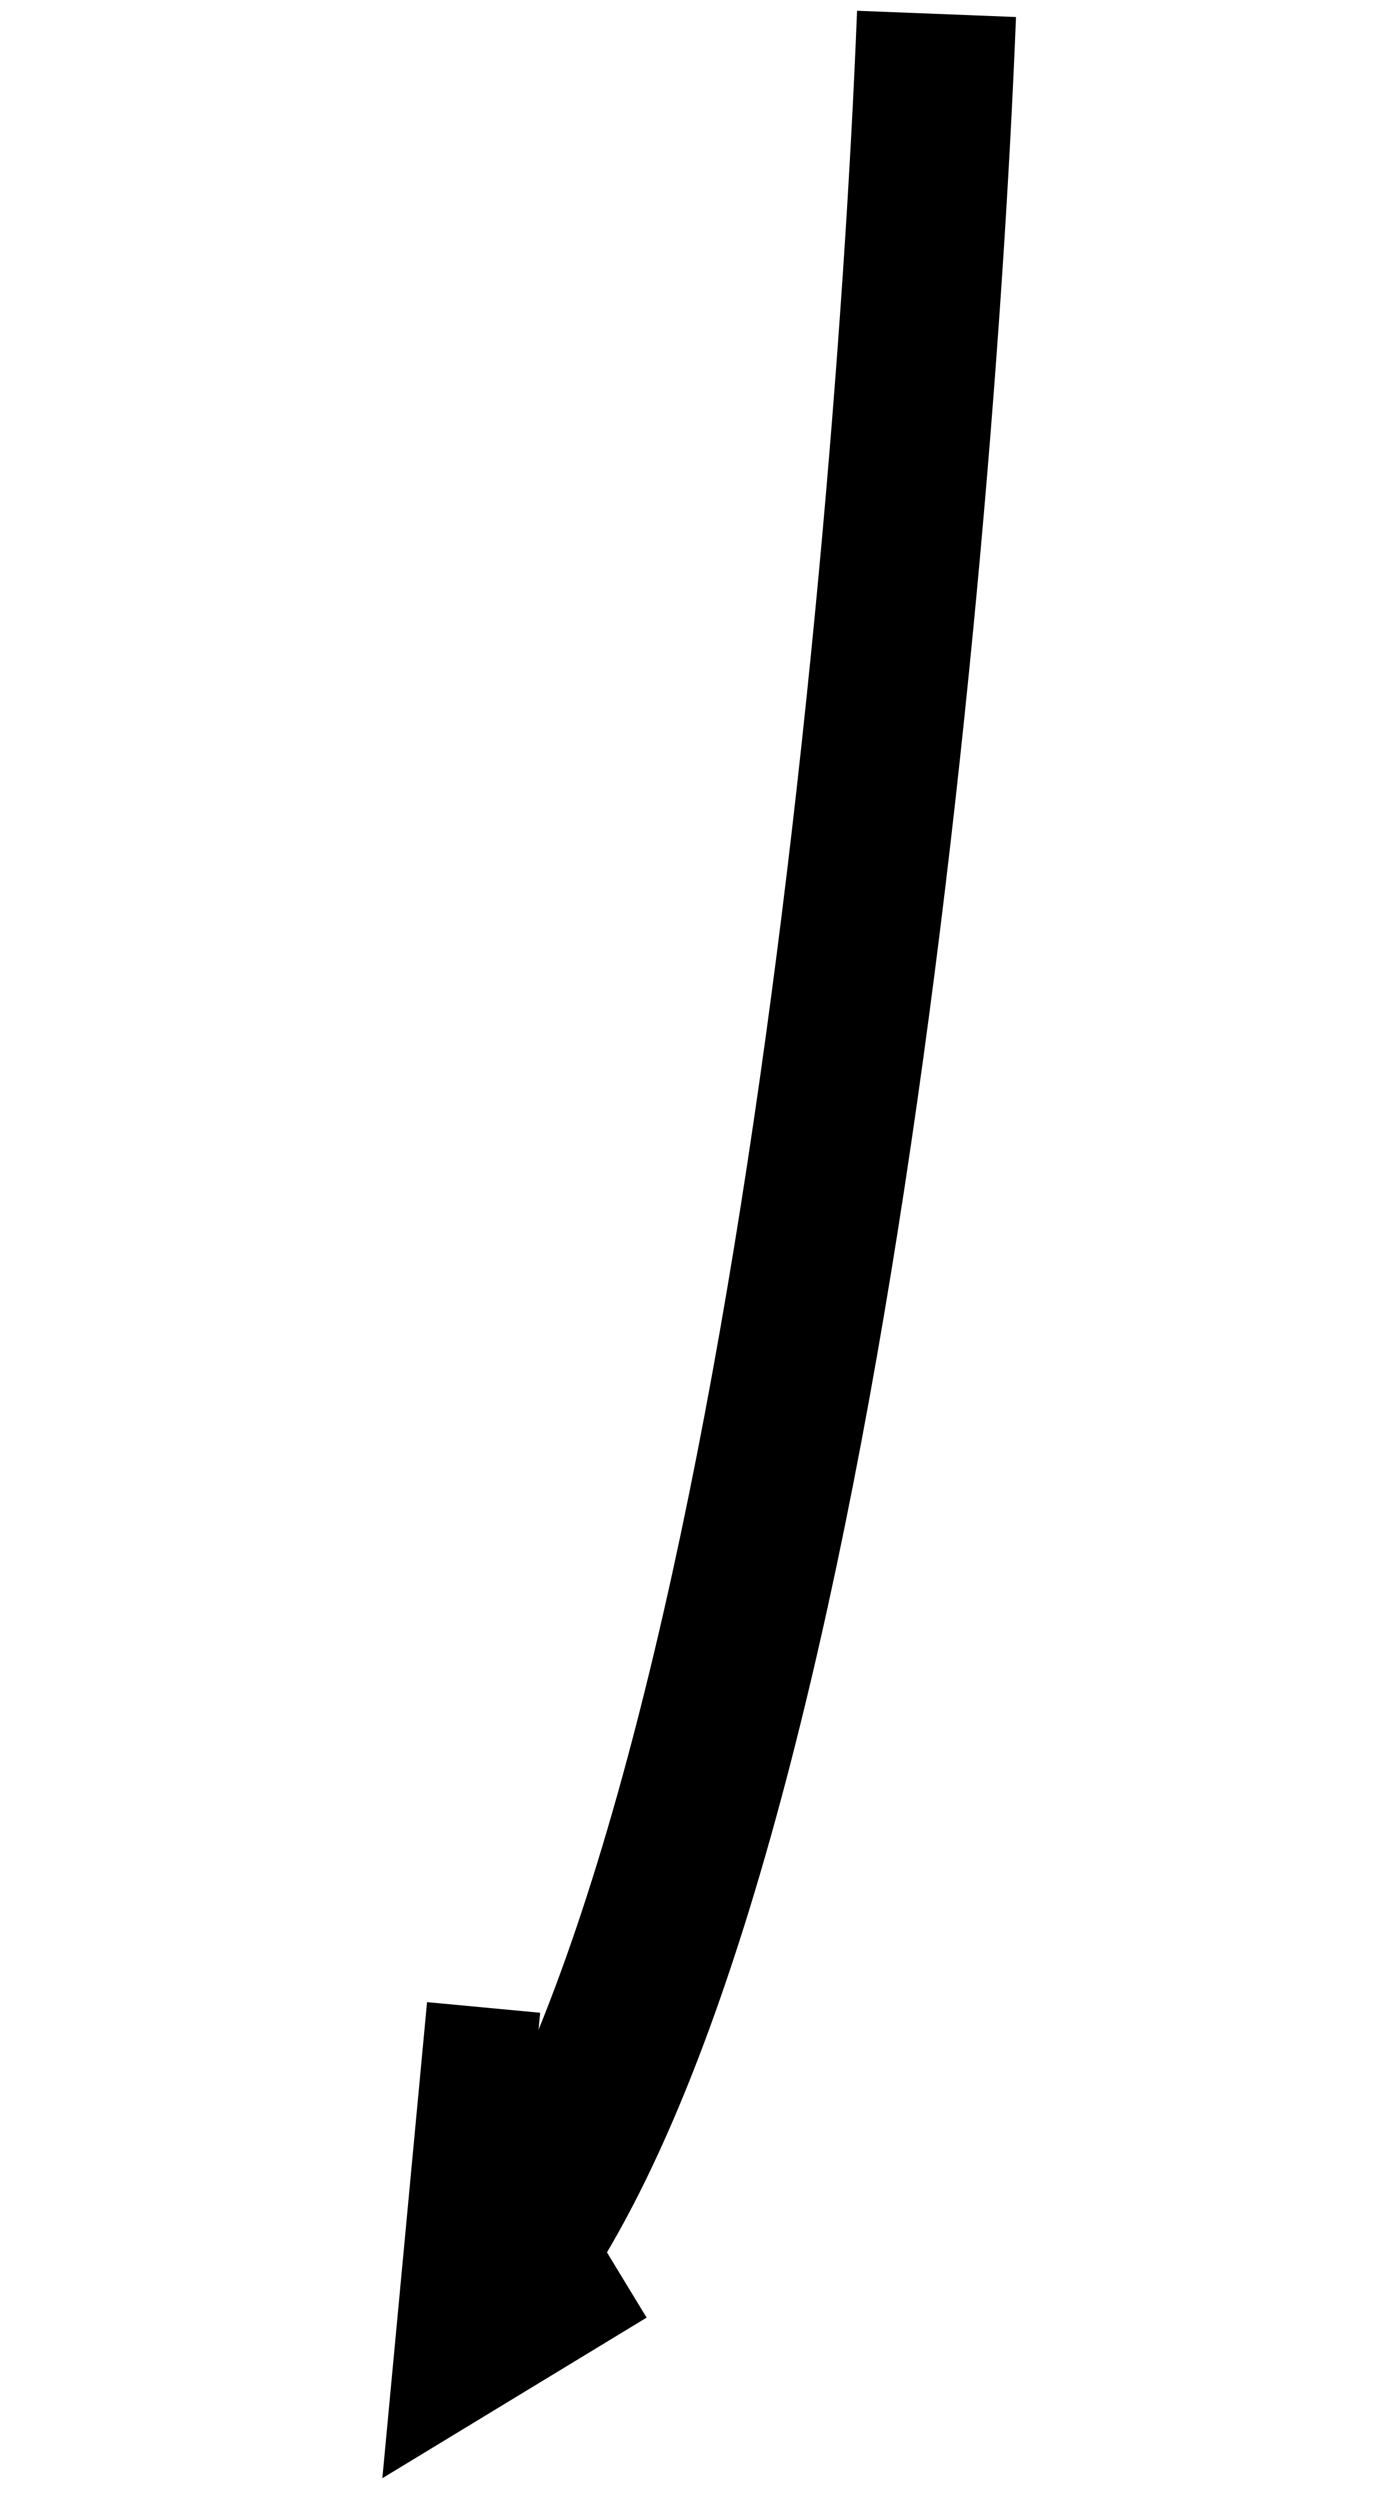 <svg width="61" height="110" viewBox="0 0 61 110" fill="none" xmlns="http://www.w3.org/2000/svg">
<path d="M41.218 0.611C40.147 27.802 34.557 86.032 20.768 101.418" stroke="black" stroke-width="7"/>
<path d="M21.284 88.324L19.782 104.317L27.16 99.835" stroke="black" stroke-width="5"/>
</svg>
